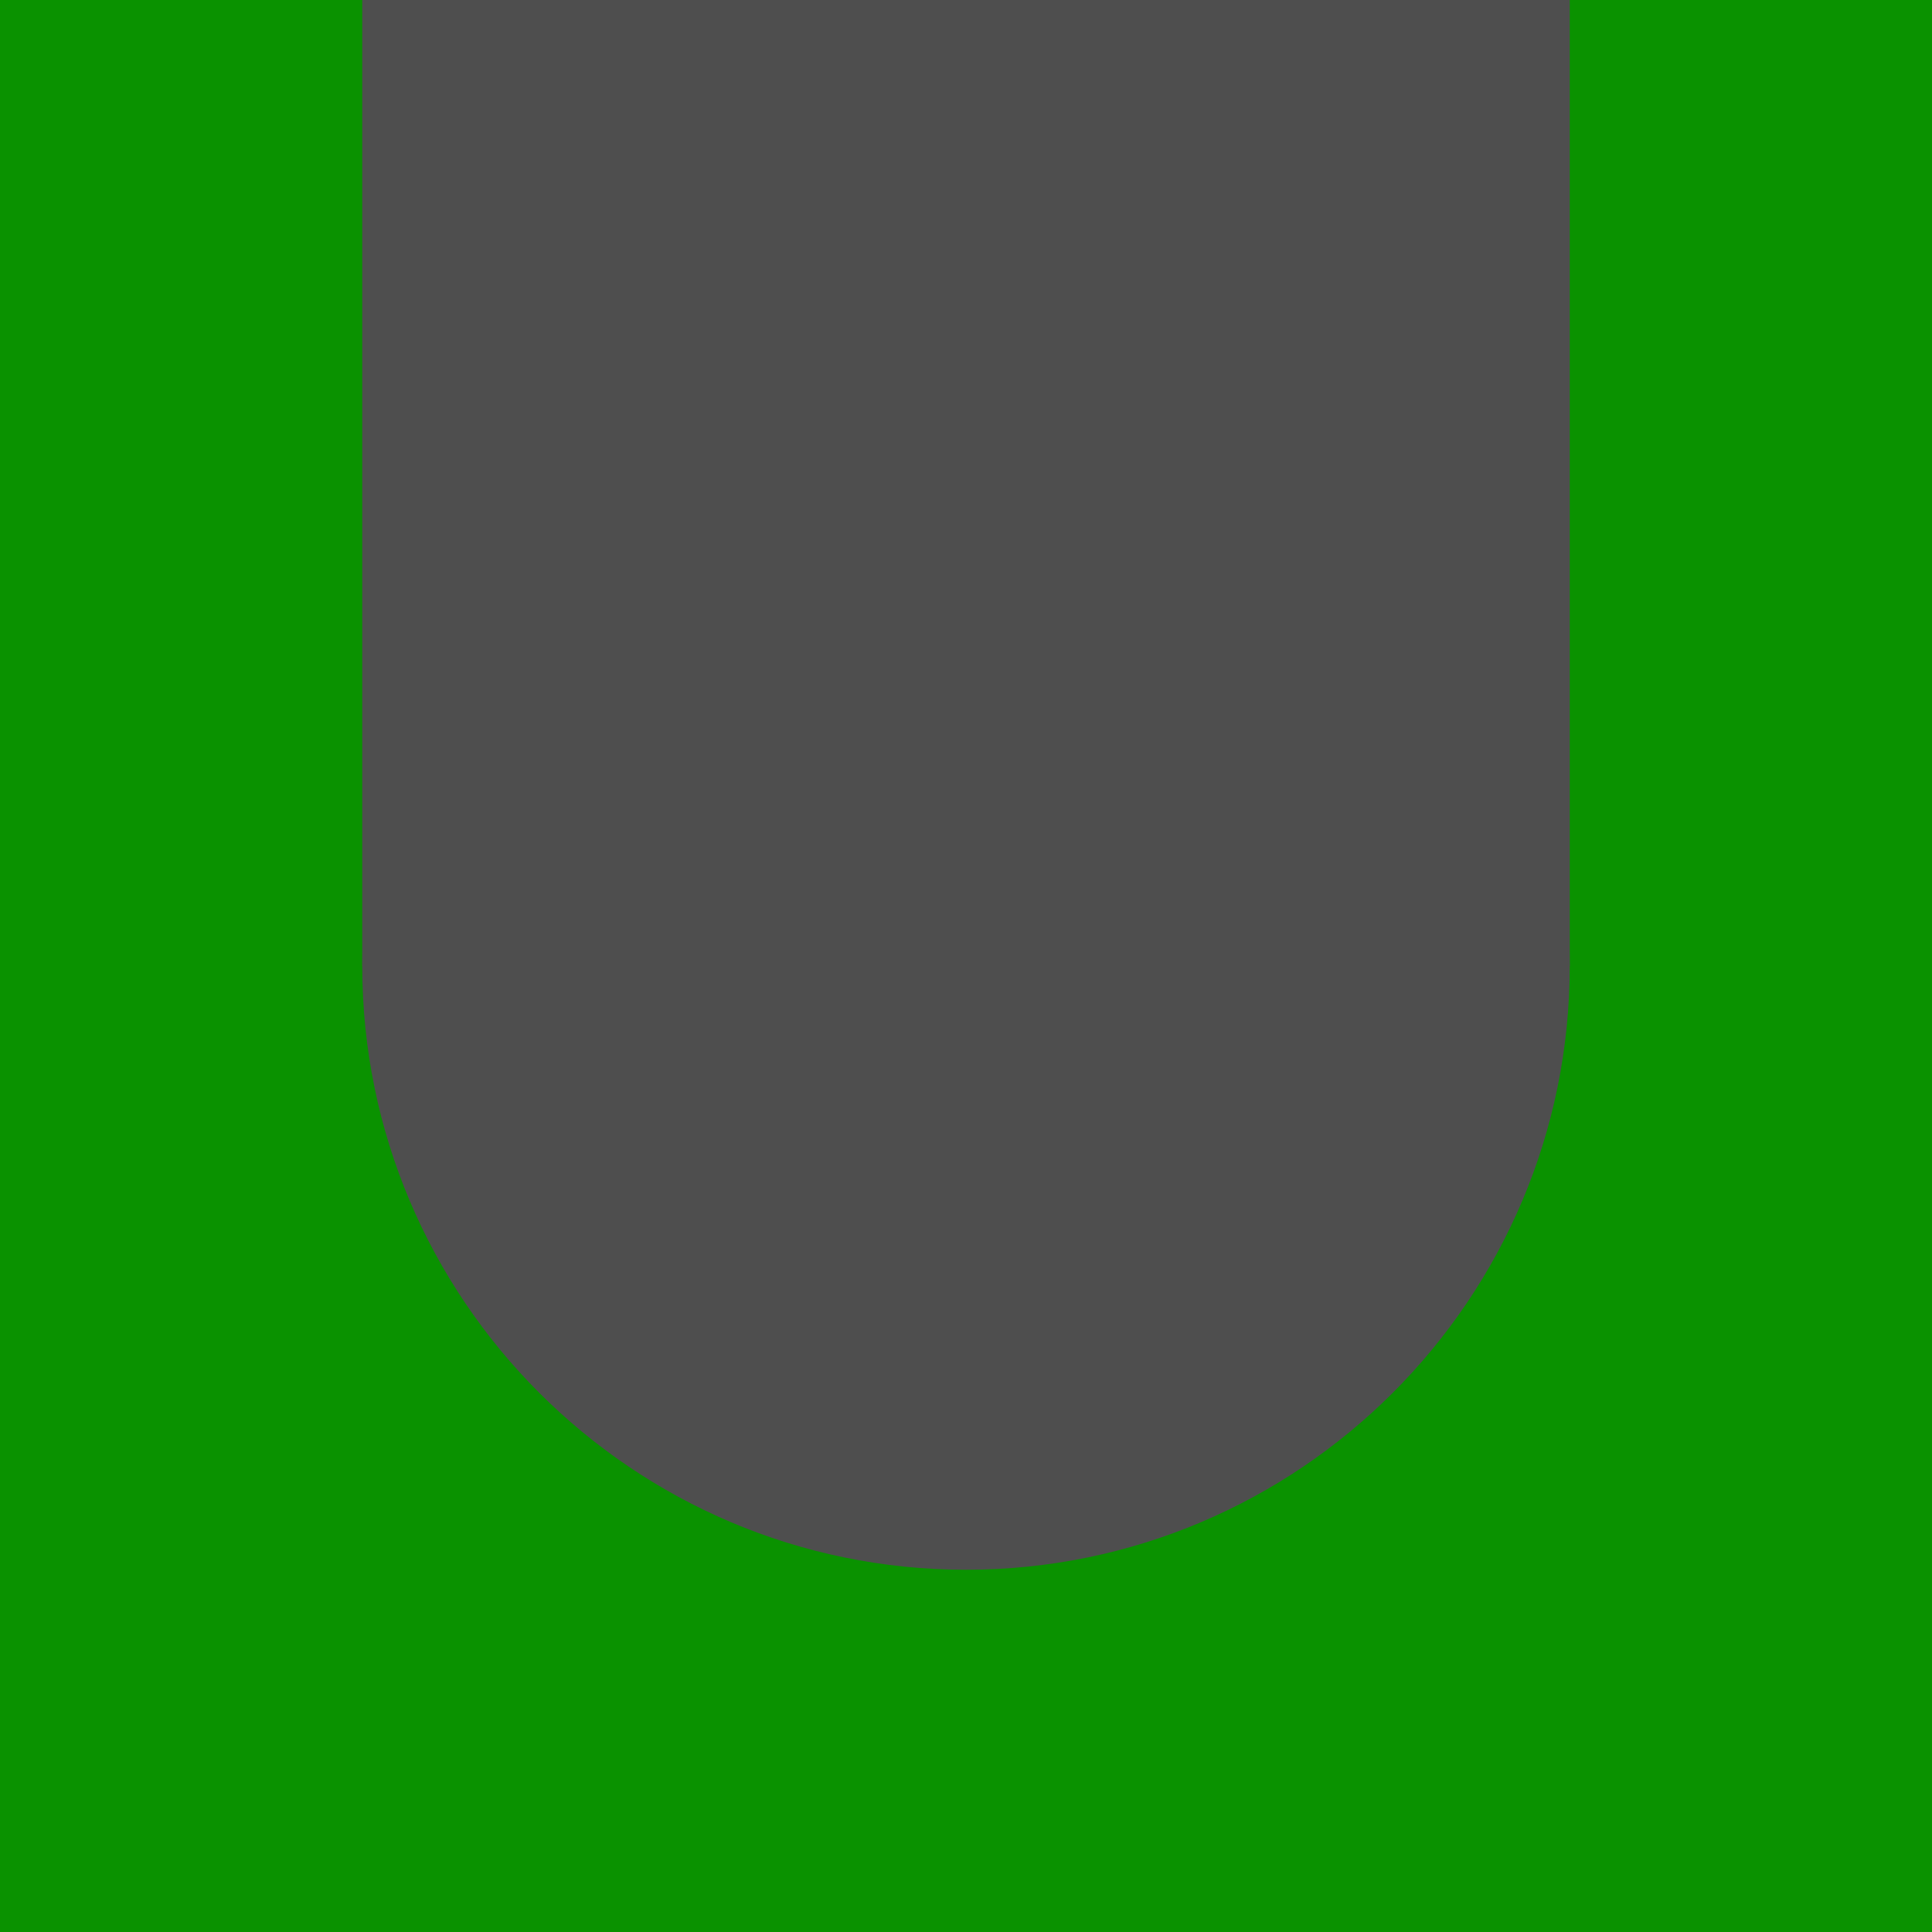 <?xml version="1.0" encoding="UTF-8" standalone="no"?>
<!DOCTYPE svg PUBLIC "-//W3C//DTD SVG 1.1//EN" "http://www.w3.org/Graphics/SVG/1.1/DTD/svg11.dtd">
<svg version="1.1" xmlns="http://www.w3.org/2000/svg" xmlns:xlink="http://www.w3.org/1999/xlink" preserveAspectRatio="xMidYMid meet" viewBox="0 0 64 64" width="64" height="64"><defs><path d="M0 0L64 0L64 64L0 64L0 0Z" id="b1e16Hb27U"></path><path d="M12 0L52 0L52 32L12 32L12 0Z" id="c3c8nNRdQL"></path><path d="M52 32C52 43.03 43.04 52 32 52C20.96 52 12 43.03 12 32C12 20.96 20.96 12 32 12C43.04 12 52 20.96 52 32Z" id="e254prWJB8"></path></defs><g><g><use xlink:href="#b1e16Hb27U" opacity="1" fill="#0a9200" fill-opacity="1"></use></g><g><use xlink:href="#c3c8nNRdQL" opacity="1" fill="#4e4e4e" fill-opacity="1"></use></g><g><use xlink:href="#e254prWJB8" opacity="1" fill="#4e4e4e" fill-opacity="1"></use></g></g></svg>